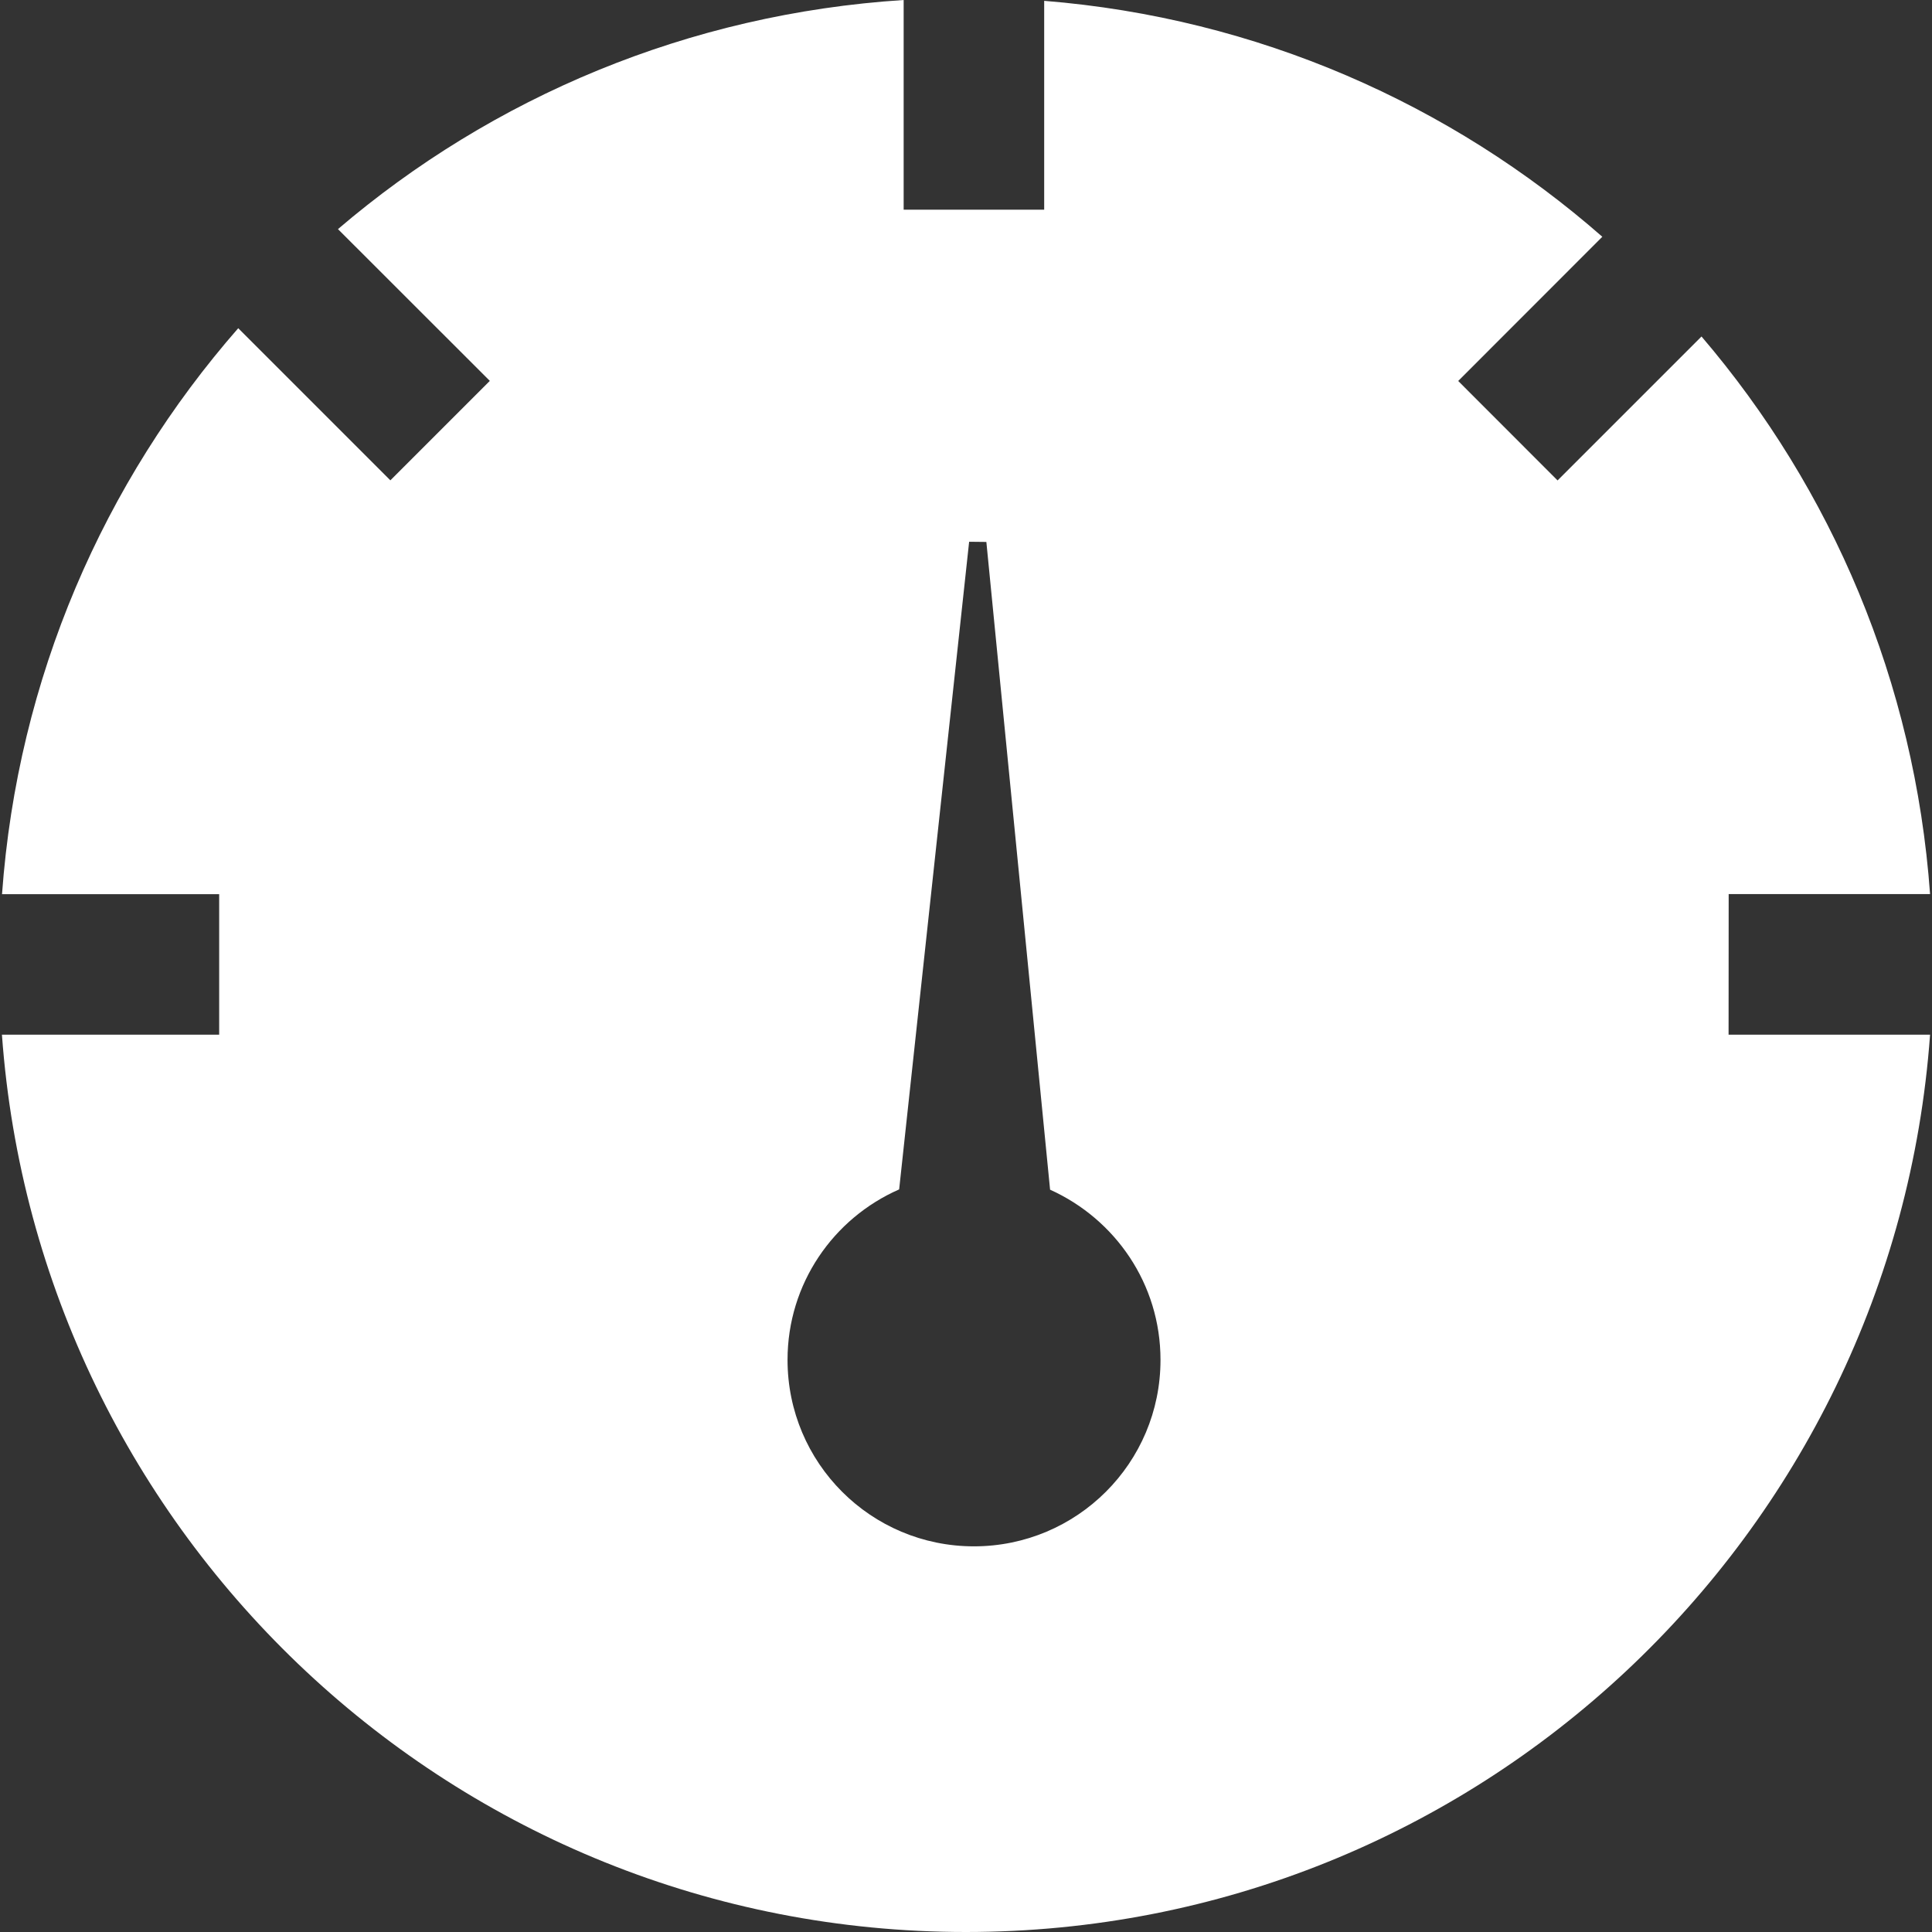 <?xml version="1.0" encoding="iso-8859-1"?>
<!-- Generator: Adobe Illustrator 19.0.0, SVG Export Plug-In . SVG Version: 6.00 Build 0)  -->
<svg xmlns="http://www.w3.org/2000/svg" xmlns:xlink="http://www.w3.org/1999/xlink" version="1.1" id="Capa_1" x="0px" y="0px" viewBox="0 0 452.555 452.555" style="enable-background:new 0 0 452.555 452.555;" xml:space="preserve" width="512px" height="512px">
<rect x="0" y="0" width="452.555" height="452.555" fill="#333333" stroke="none"/>
<g>
	<g>
		<g>
			<path d="M404.927,209.431h47.175c-3.581-49.699-23.038-94.933-53.539-130.611l-33.715,33.715l-23.275-23.296l33.758-33.78     C339.826,24.353,294.527,4.206,244.591,0.194v48.923h-32.917V0C161.22,3.236,115.296,22.8,79.165,53.668l35.57,35.549     l-23.296,23.296L55.804,76.878C24.332,112.858,4.12,158.804,0.475,209.452h50.864v32.917H0.453     C8.93,359.801,106.646,452.555,226.256,452.555s217.347-92.754,225.846-210.186h-47.197L404.927,209.431L404.927,209.431z      M228.133,362.217c-24.116,0-43.659-19.522-43.659-43.681c0-17.839,10.742-33.176,26.144-39.928l16.394-151.707l4.034,0.043     l14.927,151.729c15.229,6.881,25.863,22.045,25.863,39.863C271.857,342.695,252.27,362.217,228.133,362.217z" fill="#FFFFFF"/>
		</g>
	</g>
	<g>
	</g>
	<g>
	</g>
	<g>
	</g>
	<g>
	</g>
	<g>
	</g>
	<g>
	</g>
	<g>
	</g>
	<g>
	</g>
	<g>
	</g>
	<g>
	</g>
	<g>
	</g>
	<g>
	</g>
	<g>
	</g>
	<g>
	</g>
	<g>
	</g>
</g>
<g>
</g>
<g>
</g>
<g>
</g>
<g>
</g>
<g>
</g>
<g>
</g>
<g>
</g>
<g>
</g>
<g>
</g>
<g>
</g>
<g>
</g>
<g>
</g>
<g>
</g>
<g>
</g>
<g>
</g>
</svg>
